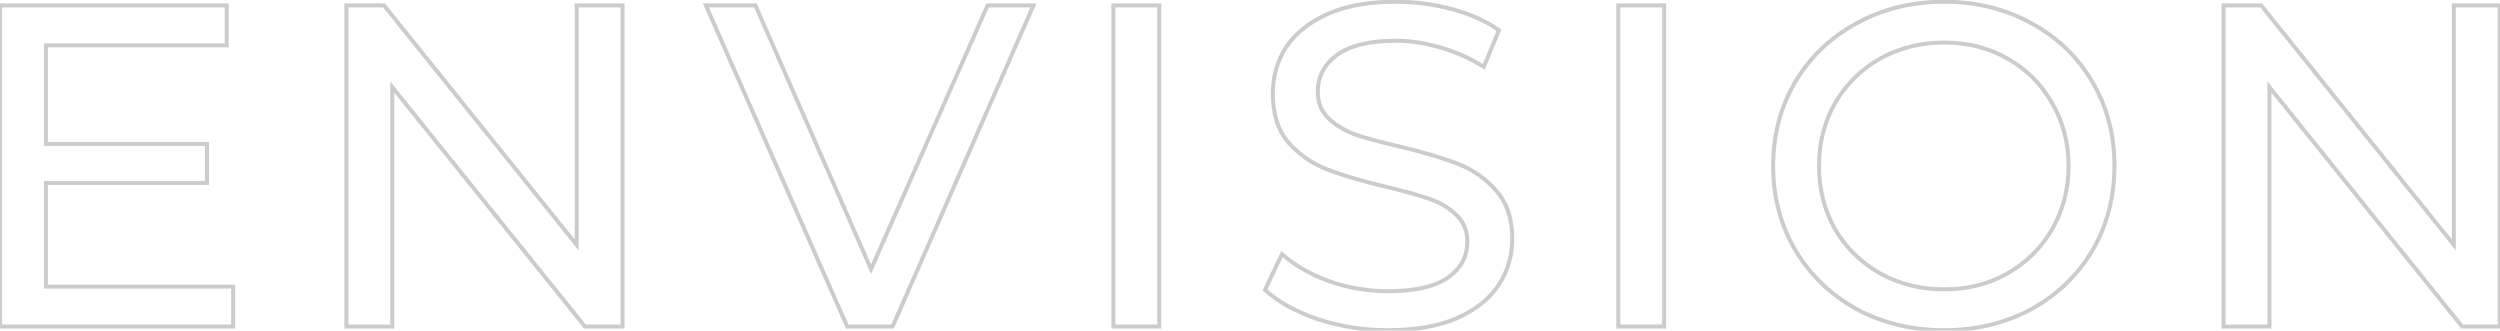 <svg width="1248" height="165" viewBox="0 0 1248 165" fill="none" xmlns="http://www.w3.org/2000/svg">
<path opacity="0.2" d="M116.377 143.077H117.377V142.077H116.377V143.077ZM116.377 163V164H117.377V163H116.377ZM0.045 163H-0.955V164H0.045V163ZM0.045 2.7V1.7H-0.955V2.7H0.045ZM113.171 2.7H114.171V1.7H113.171V2.7ZM113.171 22.623V23.623H114.171V22.623H113.171ZM22.945 22.623V21.623H21.945V22.623H22.945ZM22.945 71.858H21.945V72.858H22.945V71.858ZM103.324 71.858H104.324V70.858H103.324V71.858ZM103.324 91.323V92.323H104.324V91.323H103.324ZM22.945 91.323V90.323H21.945V91.323H22.945ZM22.945 143.077H21.945V144.077H22.945V143.077ZM115.377 143.077V163H117.377V143.077H115.377ZM116.377 162H0.045V164H116.377V162ZM1.045 163V2.7H-0.955V163H1.045ZM0.045 3.7H113.171V1.7H0.045V3.7ZM112.171 2.7V22.623H114.171V2.7H112.171ZM113.171 21.623H22.945V23.623H113.171V21.623ZM21.945 22.623V71.858H23.945V22.623H21.945ZM22.945 72.858H103.324V70.858H22.945V72.858ZM102.324 71.858V91.323H104.324V71.858H102.324ZM103.324 90.323H22.945V92.323H103.324V90.323ZM21.945 91.323V143.077H23.945V91.323H21.945ZM22.945 144.077H116.377V142.077H22.945V144.077ZM310.78 2.7H311.78V1.7H310.78V2.7ZM310.78 163V164H311.78V163H310.78ZM292.002 163L291.223 163.627L291.523 164H292.002V163ZM195.822 43.462L196.601 42.835L194.822 40.624V43.462H195.822ZM195.822 163V164H196.822V163H195.822ZM172.922 163H171.922V164H172.922V163ZM172.922 2.7V1.7H171.922V2.7H172.922ZM191.7 2.7L192.479 2.073L192.179 1.7H191.7V2.7ZM287.88 122.238L287.101 122.865L288.88 125.076V122.238H287.88ZM287.88 2.7V1.7H286.88V2.7H287.88ZM309.78 2.7V163H311.78V2.7H309.78ZM310.78 162H292.002V164H310.78V162ZM292.781 162.373L196.601 42.835L195.043 44.089L291.223 163.627L292.781 162.373ZM194.822 43.462V163H196.822V43.462H194.822ZM195.822 162H172.922V164H195.822V162ZM173.922 163V2.7H171.922V163H173.922ZM172.922 3.7H191.7V1.7H172.922V3.7ZM190.921 3.327L287.101 122.865L288.659 121.611L192.479 2.073L190.921 3.327ZM288.88 122.238V2.7H286.88V122.238H288.88ZM287.88 3.7H310.78V1.7H287.88V3.7ZM515.893 2.7L516.808 3.102L517.423 1.7H515.893V2.7ZM445.59 163V164H446.243L446.505 163.402L445.59 163ZM422.919 163L422.003 163.403L422.266 164H422.919V163ZM352.387 2.7V1.7H350.854L351.471 3.103L352.387 2.7ZM377.119 2.7L378.034 2.299L377.772 1.7H377.119V2.7ZM434.827 134.375L433.911 134.776L434.823 136.858L435.741 134.779L434.827 134.375ZM492.993 2.7V1.7H492.341L492.078 2.296L492.993 2.7ZM514.977 2.298L444.674 162.598L446.505 163.402L516.808 3.102L514.977 2.298ZM445.59 162H422.919V164H445.59V162ZM423.834 162.597L353.302 2.297L351.471 3.103L422.003 163.403L423.834 162.597ZM352.387 3.7H377.119V1.7H352.387V3.7ZM376.203 3.101L433.911 134.776L435.742 133.974L378.034 2.299L376.203 3.101ZM435.741 134.779L493.907 3.104L492.078 2.296L433.912 133.971L435.741 134.779ZM492.993 3.7H515.893V1.7H492.993V3.7ZM555.799 2.7V1.7H554.799V2.7H555.799ZM578.699 2.7H579.699V1.7H578.699V2.7ZM578.699 163V164H579.699V163H578.699ZM555.799 163H554.799V164H555.799V163ZM555.799 3.7H578.699V1.7H555.799V3.7ZM577.699 2.7V163H579.699V2.7H577.699ZM578.699 162H555.799V164H578.699V162ZM556.799 163V2.7H554.799V163H556.799ZM657.835 159.336L657.511 160.282L657.519 160.285L657.526 160.287L657.835 159.336ZM631.5 144.68L630.596 144.251L630.282 144.914L630.82 145.413L631.5 144.68ZM639.973 126.818L640.642 126.075L639.645 125.177L639.069 126.389L639.973 126.818ZM663.331 140.329L662.983 141.267L662.992 141.27L663.001 141.273L663.331 140.329ZM722.642 138.726L723.201 139.555L723.208 139.551L723.214 139.546L722.642 138.726ZM726.993 107.353L726.286 108.06L726.301 108.075L726.317 108.09L726.993 107.353ZM713.711 99.338L713.378 100.281L713.387 100.284L713.711 99.338ZM691.498 93.155L691.264 94.127L691.266 94.128L691.498 93.155ZM662.186 84.453L661.818 85.383L661.824 85.385L662.186 84.453ZM643.179 71.171L642.417 71.819L642.426 71.829L642.435 71.839L643.179 71.171ZM642.034 23.539L641.202 22.984L641.198 22.991L641.193 22.997L642.034 23.539ZM662.644 7.051L662.234 6.139L662.644 7.051ZM748.29 15.066L749.214 15.447L749.521 14.705L748.862 14.246L748.29 15.066ZM740.733 33.386L740.196 34.23L741.203 34.87L741.657 33.767L740.733 33.386ZM719.207 23.768L718.92 24.726L718.928 24.729L718.937 24.731L719.207 23.768ZM667.453 27.432L666.868 26.621L666.859 26.627L667.453 27.432ZM663.331 59.263L662.639 59.985L662.647 59.993L662.655 60L663.331 59.263ZM676.842 67.278L676.494 68.215L676.51 68.221L676.526 68.227L676.842 67.278ZM699.055 73.232L699.289 72.26L699.279 72.257L699.055 73.232ZM728.138 81.934L727.77 82.864L728.138 81.934ZM746.916 95.216L746.162 95.873L746.167 95.879L746.172 95.884L746.916 95.216ZM748.061 142.39L748.893 142.945L748.899 142.936L748.061 142.39ZM727.222 158.878L727.614 159.798L727.627 159.792L727.222 158.878ZM692.872 163.832C680.914 163.832 669.34 162.016 658.143 158.385L657.526 160.287C668.925 163.984 680.708 165.832 692.872 165.832V163.832ZM658.159 158.39C647.103 154.604 638.461 149.779 632.18 143.947L630.82 145.413C637.363 151.489 646.277 156.435 657.511 160.282L658.159 158.39ZM632.403 145.109L640.876 127.247L639.069 126.389L630.596 144.251L632.403 145.109ZM639.304 127.561C645.523 133.159 653.426 137.721 662.983 141.267L663.679 139.391C654.306 135.914 646.636 131.469 640.642 126.075L639.304 127.561ZM663.001 141.273C672.724 144.668 682.682 146.367 692.872 146.367V144.367C682.909 144.367 673.174 142.707 663.661 139.385L663.001 141.273ZM692.872 146.367C706.232 146.367 716.393 144.146 723.201 139.555L722.083 137.897C715.761 142.16 706.076 144.367 692.872 144.367V146.367ZM723.214 139.546C730.025 134.795 733.489 128.469 733.489 120.635H731.489C731.489 127.763 728.388 133.497 722.07 137.906L723.214 139.546ZM733.489 120.635C733.489 114.892 731.562 110.185 727.669 106.616L726.317 108.09C729.752 111.238 731.489 115.386 731.489 120.635H733.489ZM727.7 106.646C724.067 103.013 719.503 100.267 714.035 98.392L713.387 100.284C718.606 102.073 722.896 104.67 726.286 108.06L727.7 106.646ZM714.044 98.395C708.804 96.546 701.359 94.475 691.73 92.182L691.266 94.128C700.872 96.415 708.237 98.466 713.378 100.281L714.044 98.395ZM691.732 92.183C679.694 89.287 669.971 86.399 662.547 83.521L661.824 85.385C669.363 88.308 679.181 91.221 691.264 94.127L691.732 92.183ZM662.554 83.523C655.372 80.68 649.165 76.344 643.923 70.503L642.435 71.839C647.88 77.906 654.344 82.424 661.818 85.383L662.554 83.523ZM643.941 70.523C638.942 64.643 636.393 56.727 636.393 46.668H634.393C634.393 57.067 637.034 65.486 642.417 71.819L643.941 70.523ZM636.393 46.668C636.393 38.301 638.556 30.782 642.875 24.081L641.193 22.997C636.657 30.036 634.393 37.936 634.393 46.668H636.393ZM642.866 24.094C647.321 17.411 654.028 12.025 663.054 7.963L662.234 6.139C652.94 10.321 645.907 15.927 641.202 22.984L642.866 24.094ZM663.054 7.963C672.048 3.916 683.272 1.868 696.765 1.868V-0.132C683.083 -0.132 671.56 1.942 662.234 6.139L663.054 7.963ZM696.765 1.868C706.143 1.868 715.369 3.078 724.445 5.498L724.961 3.566C715.717 1.101 706.317 -0.132 696.765 -0.132V1.868ZM724.445 5.498C733.513 7.916 741.264 11.384 747.718 15.886L748.862 14.246C742.186 9.588 734.213 6.033 724.961 3.566L724.445 5.498ZM747.366 14.685L739.809 33.005L741.657 33.767L749.214 15.447L747.366 14.685ZM741.27 32.542C734.47 28.215 727.205 24.969 719.477 22.805L718.937 24.731C726.476 26.842 733.561 30.007 740.196 34.23L741.27 32.542ZM719.494 22.81C711.776 20.495 704.198 19.333 696.765 19.333V21.333C703.988 21.333 711.371 22.461 718.92 24.726L719.494 22.81ZM696.765 19.333C683.695 19.333 673.678 21.711 666.868 26.621L668.038 28.243C674.357 23.687 683.882 21.333 696.765 21.333V19.333ZM666.859 26.627C660.211 31.534 656.835 37.93 656.835 45.752H658.835C658.835 38.612 661.871 32.795 668.047 28.237L666.859 26.627ZM656.835 45.752C656.835 51.495 658.761 56.268 662.639 59.985L664.023 58.541C660.573 55.235 658.835 51.001 658.835 45.752H656.835ZM662.655 60C666.427 63.458 671.047 66.192 676.494 68.215L677.19 66.341C671.95 64.394 667.563 61.785 664.007 58.526L662.655 60ZM676.526 68.227C682.065 70.073 689.505 72.066 698.831 74.207L699.279 72.257C689.98 70.123 682.611 68.147 677.158 66.329L676.526 68.227ZM698.821 74.204C710.859 77.099 720.503 79.987 727.77 82.864L728.506 81.004C721.117 78.079 711.372 75.166 699.289 72.26L698.821 74.204ZM727.77 82.864C734.949 85.706 741.076 90.039 746.162 95.873L747.67 94.559C742.374 88.485 735.983 83.964 728.506 81.004L727.77 82.864ZM746.172 95.884C751.311 101.61 753.931 109.365 753.931 119.261H755.931C755.931 109.005 753.208 100.73 747.66 94.548L746.172 95.884ZM753.931 119.261C753.931 127.464 751.697 134.984 747.223 141.844L748.899 142.936C753.585 135.751 755.931 127.851 755.931 119.261H753.931ZM747.229 141.835C742.776 148.514 735.997 153.9 726.817 157.964L727.627 159.792C737.073 155.612 744.185 150.006 748.893 142.945L747.229 141.835ZM726.83 157.958C717.676 161.86 706.368 163.832 692.872 163.832V165.832C706.551 165.832 718.143 163.835 727.614 159.798L726.83 157.958ZM807.851 2.7V1.7H806.851V2.7H807.851ZM830.751 2.7H831.751V1.7H830.751V2.7ZM830.751 163V164H831.751V163H830.751ZM807.851 163H806.851V164H807.851V163ZM807.851 3.7H830.751V1.7H807.851V3.7ZM829.751 2.7V163H831.751V2.7H829.751ZM830.751 162H807.851V164H830.751V162ZM808.851 163V2.7H806.851V163H808.851ZM926.833 154.298L926.349 155.173L926.357 155.177L926.833 154.298ZM896.147 124.757L895.284 125.262L895.289 125.27L896.147 124.757ZM896.147 40.943L895.289 40.43L895.284 40.438L896.147 40.943ZM926.833 11.631L927.309 12.511L927.317 12.506L926.833 11.631ZM1014.08 11.631L1013.6 12.506L1013.61 12.511L1014.08 11.631ZM1044.54 40.943L1043.68 41.448L1043.68 41.453L1044.54 40.943ZM1044.54 124.986L1045.4 125.496L1045.4 125.491L1044.54 124.986ZM1014.08 154.298L1014.56 155.178L1014.57 155.173L1014.08 154.298ZM1002.17 136.436L1001.68 135.565L1001.68 135.569L1002.17 136.436ZM1024.39 114.452L1023.52 113.95L1023.52 113.954L1024.39 114.452ZM1024.39 51.477L1023.52 51.969L1023.52 51.977L1023.53 51.985L1024.39 51.477ZM1002.17 29.264L1001.68 30.131L1001.68 30.135L1002.17 29.264ZM938.512 29.264L938.026 28.39L938.02 28.393L938.512 29.264ZM916.07 51.477L915.205 50.975L915.203 50.979L916.07 51.477ZM916.07 114.452L915.199 114.944L915.204 114.952L915.209 114.96L916.07 114.452ZM938.512 136.436L938.02 137.307L938.026 137.31L938.512 136.436ZM970.572 163.832C954.539 163.832 940.126 160.355 927.309 153.419L926.357 155.177C939.494 162.287 954.24 165.832 970.572 165.832V163.832ZM927.317 153.423C914.492 146.332 904.394 136.608 897.005 124.244L895.289 125.27C902.862 137.943 913.221 147.914 926.349 155.173L927.317 153.423ZM897.01 124.252C889.777 111.896 886.155 98.103 886.155 82.85H884.155C884.155 98.435 887.861 112.581 895.284 125.262L897.01 124.252ZM886.155 82.85C886.155 67.597 889.777 53.804 897.01 41.448L895.284 40.438C887.861 53.119 884.155 67.265 884.155 82.85H886.155ZM897.005 41.456C904.393 29.093 914.488 19.449 927.309 12.511L926.357 10.752C913.224 17.859 902.863 27.755 895.289 40.43L897.005 41.456ZM927.317 12.506C940.132 5.42 954.543 1.868 970.572 1.868V-0.132C954.236 -0.132 939.487 3.491 926.349 10.756L927.317 12.506ZM970.572 1.868C986.447 1.868 1000.78 5.419 1013.6 12.506L1014.57 10.756C1001.43 3.492 986.757 -0.132 970.572 -0.132V1.868ZM1013.61 12.511C1026.42 19.448 1036.44 29.09 1043.68 41.448L1045.4 40.438C1037.98 27.759 1027.69 17.86 1014.56 10.752L1013.61 12.511ZM1043.68 41.453C1050.91 53.652 1054.53 67.442 1054.53 82.85H1056.53C1056.53 67.114 1052.83 52.966 1045.4 40.433L1043.68 41.453ZM1054.53 82.85C1054.53 98.258 1050.91 112.127 1043.68 124.481L1045.4 125.491C1052.83 112.808 1056.53 98.586 1056.53 82.85H1054.53ZM1043.68 124.476C1036.44 136.684 1026.42 146.331 1013.6 153.423L1014.57 155.173C1027.69 147.915 1037.98 138.02 1045.4 125.496L1043.68 124.476ZM1013.61 153.419C1000.79 160.355 986.451 163.832 970.572 163.832V165.832C986.753 165.832 1001.42 162.286 1014.56 155.177L1013.61 153.419ZM970.572 145.451C982.485 145.451 993.193 142.742 1002.67 137.303L1001.68 135.569C992.529 140.817 982.17 143.451 970.572 143.451V145.451ZM1002.67 137.307C1012.29 131.876 1019.82 124.42 1025.25 114.95L1023.52 113.954C1018.27 123.109 1010.99 130.309 1001.68 135.565L1002.67 137.307ZM1025.25 114.954C1030.84 105.327 1033.63 94.618 1033.63 82.85H1031.63C1031.63 94.287 1028.92 104.646 1023.52 113.95L1025.25 114.954ZM1033.63 82.85C1033.63 71.082 1030.84 60.447 1025.25 50.969L1023.53 51.985C1028.92 61.133 1031.63 71.413 1031.63 82.85H1033.63ZM1025.26 50.985C1019.82 41.361 1012.29 33.826 1002.67 28.393L1001.68 30.135C1010.99 35.389 1018.26 42.662 1023.52 51.969L1025.26 50.985ZM1002.67 28.397C993.193 22.958 982.485 20.249 970.572 20.249V22.249C982.17 22.249 992.529 24.883 1001.68 30.131L1002.67 28.397ZM970.572 20.249C958.659 20.249 947.803 22.958 938.026 28.39L938.998 30.138C948.457 24.883 958.975 22.249 970.572 22.249V20.249ZM938.02 28.393C928.399 33.825 920.79 41.357 915.205 50.975L916.935 51.979C922.342 42.667 929.694 35.39 939.004 30.135L938.02 28.393ZM915.203 50.979C909.765 60.456 907.055 71.087 907.055 82.85H909.055C909.055 71.407 911.688 61.124 916.937 51.975L915.203 50.979ZM907.055 82.85C907.055 94.613 909.766 105.318 915.199 114.944L916.941 113.96C911.688 104.655 909.055 94.292 909.055 82.85H907.055ZM915.209 114.96C920.795 124.425 928.403 131.878 938.02 137.307L939.004 135.565C929.69 130.308 922.338 123.104 916.931 113.944L915.209 114.96ZM938.026 137.31C947.803 142.742 958.659 145.451 970.572 145.451V143.451C958.975 143.451 948.457 140.817 938.998 135.562L938.026 137.31ZM1247.86 2.7H1248.86V1.7H1247.86V2.7ZM1247.86 163V164H1248.86V163H1247.86ZM1229.08 163L1228.3 163.627L1228.6 164H1229.08V163ZM1132.9 43.462L1133.68 42.835L1131.9 40.624V43.462H1132.9ZM1132.9 163V164H1133.9V163H1132.9ZM1110 163H1109V164H1110V163ZM1110 2.7V1.7H1109V2.7H1110ZM1128.78 2.7L1129.55 2.073L1129.25 1.7H1128.78V2.7ZM1224.96 122.238L1224.18 122.865L1225.96 125.076V122.238H1224.96ZM1224.96 2.7V1.7H1223.96V2.7H1224.96ZM1246.86 2.7V163H1248.86V2.7H1246.86ZM1247.86 162H1229.08V164H1247.86V162ZM1229.86 162.373L1133.68 42.835L1132.12 44.089L1228.3 163.627L1229.86 162.373ZM1131.9 43.462V163H1133.9V43.462H1131.9ZM1132.9 162H1110V164H1132.9V162ZM1111 163V2.7H1109V163H1111ZM1110 3.7H1128.78V1.7H1110V3.7ZM1128 3.327L1224.18 122.865L1225.73 121.611L1129.55 2.073L1128 3.327ZM1225.96 122.238V2.7H1223.96V122.238H1225.96ZM1224.96 3.7H1247.86V1.7H1224.96V3.7Z" fill="black"/>
</svg>

